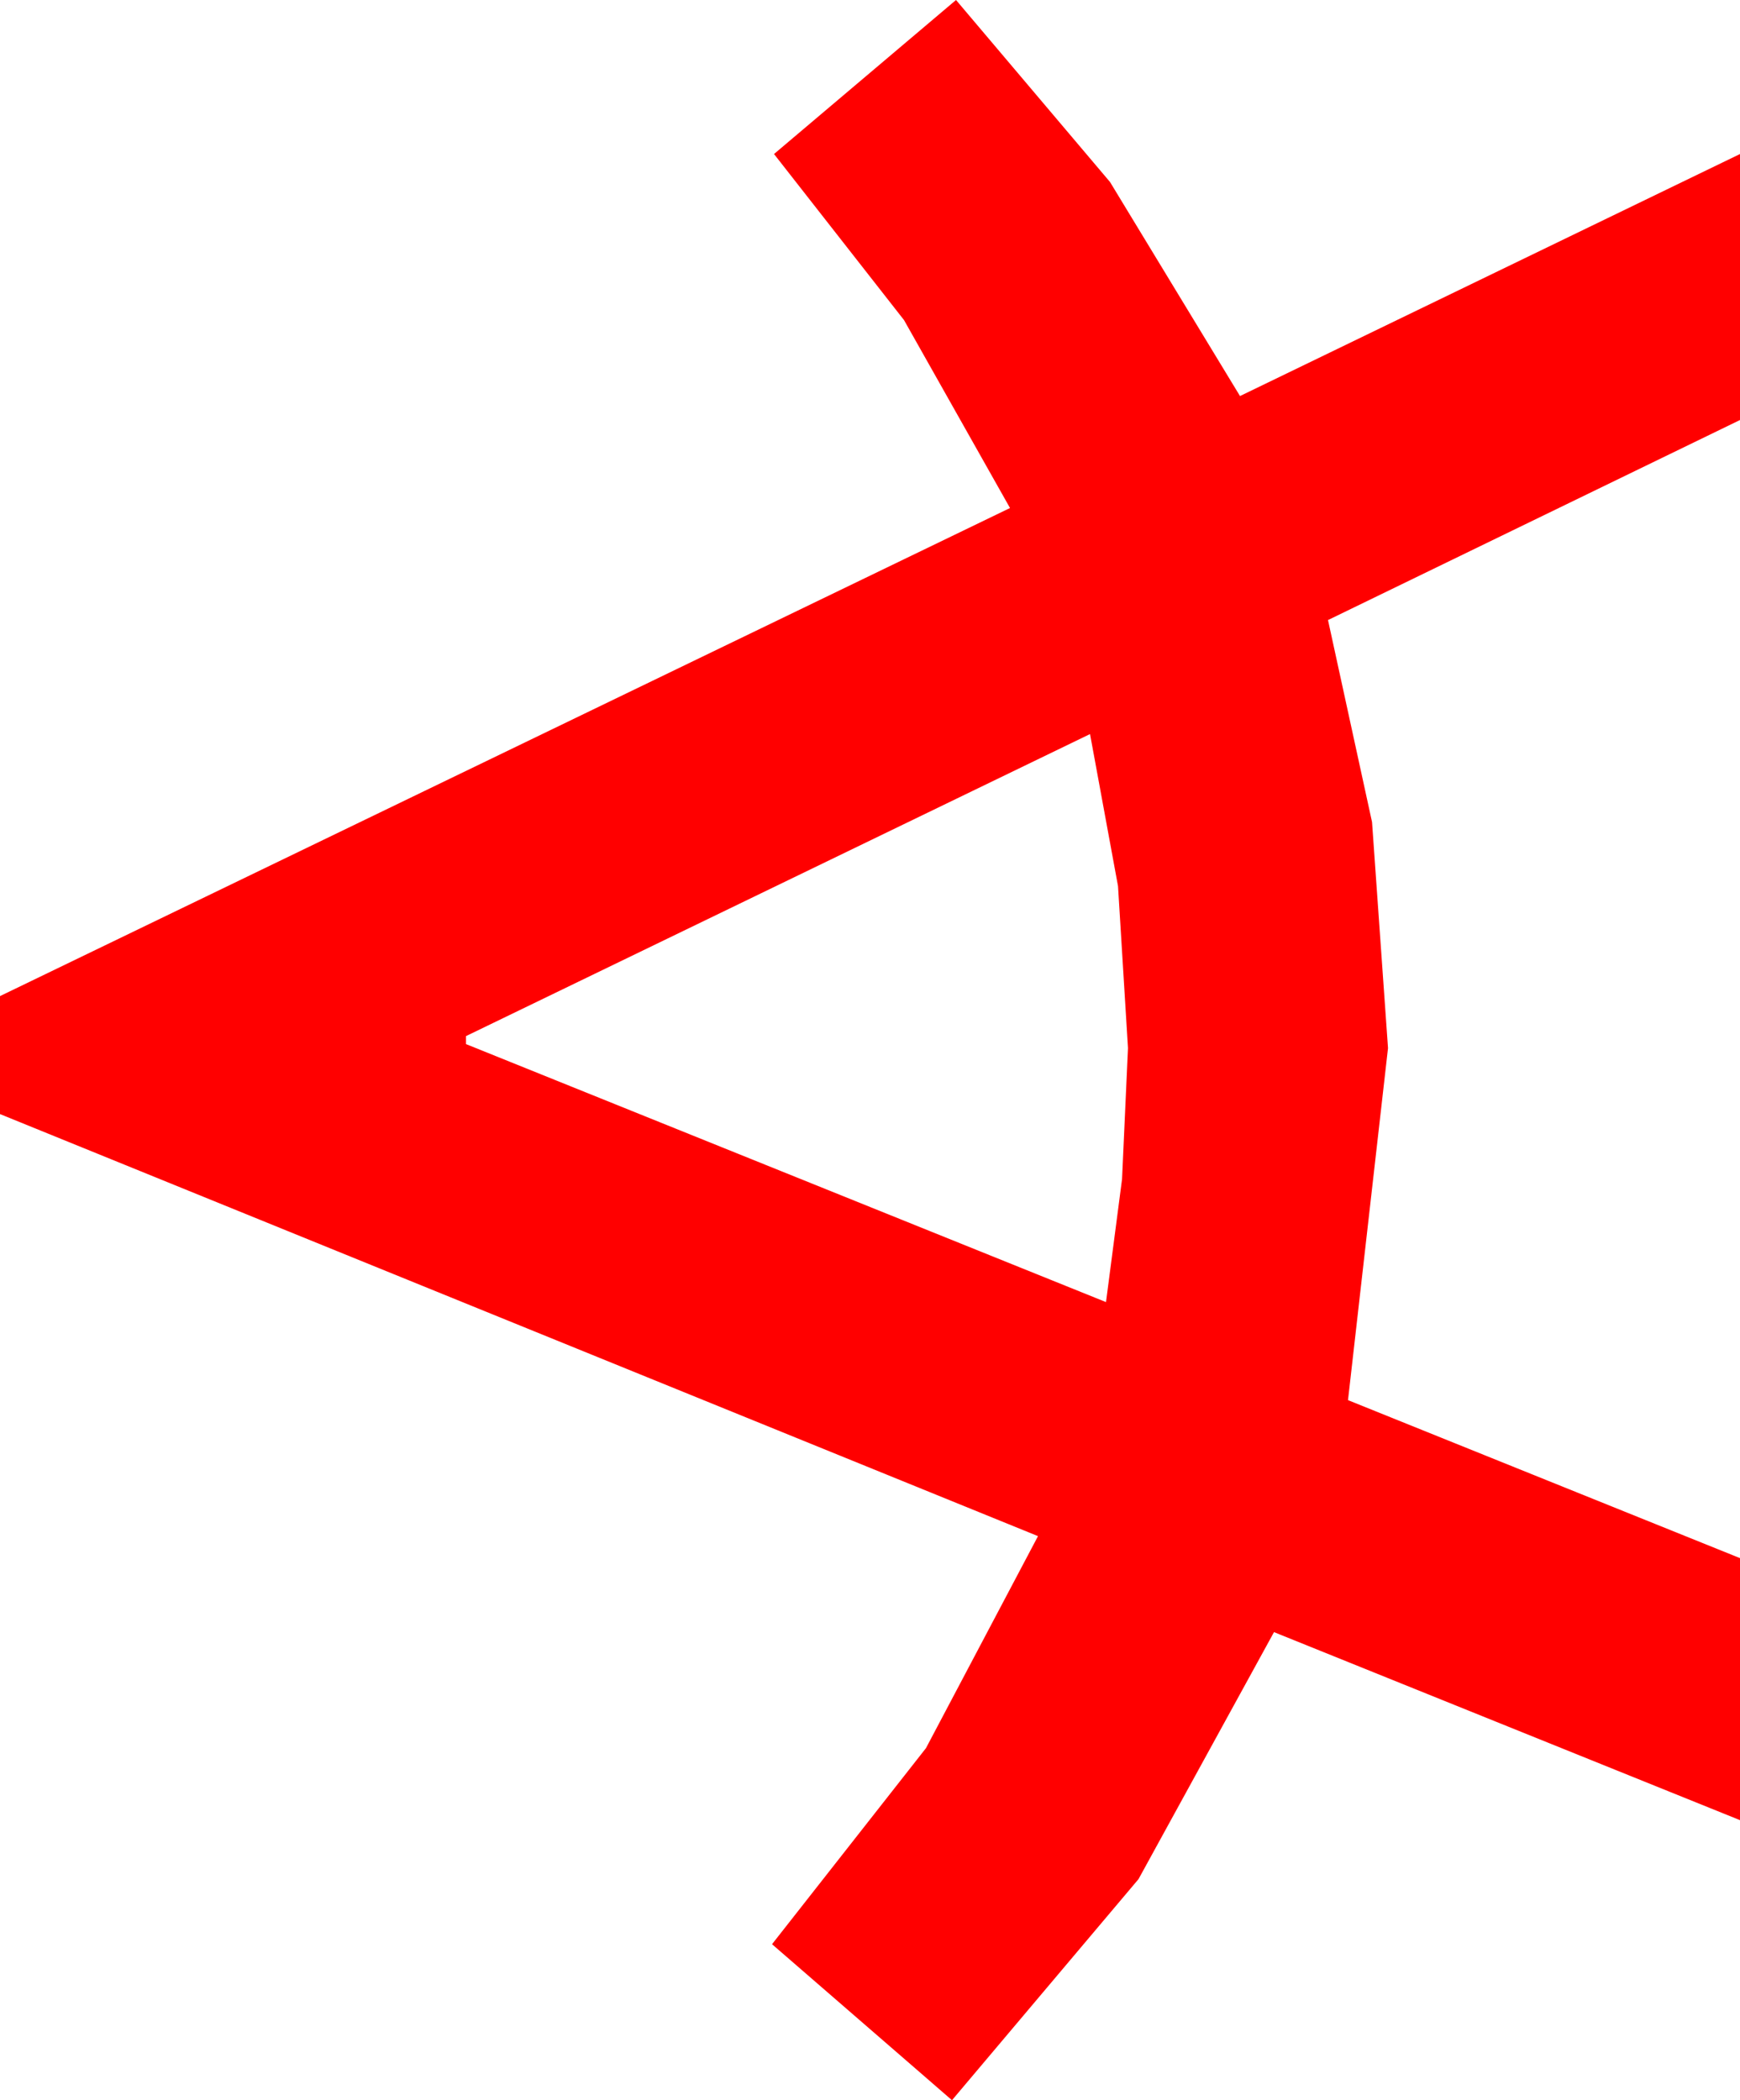 <?xml version="1.0" encoding="utf-8"?>
<!DOCTYPE svg PUBLIC "-//W3C//DTD SVG 1.1//EN" "http://www.w3.org/Graphics/SVG/1.1/DTD/svg11.dtd">
<svg width="25.488" height="30.762" xmlns="http://www.w3.org/2000/svg" xmlns:xlink="http://www.w3.org/1999/xlink" xmlns:xml="http://www.w3.org/XML/1998/namespace" version="1.1">
  <g>
    <g>
      <path style="fill:#FF0000;fill-opacity:1" d="M15.967,10.752L6.826,15.176 6.826,15.293 16.201,19.072 16.436,17.271 16.523,15.352 16.377,12.979 15.967,10.752z M14.004,0L16.26,2.666 18.164,5.801 25.488,2.256 25.488,6.152 19.453,9.082 20.098,12.041 20.332,15.352 19.746,20.508 25.488,22.822 25.488,26.66 18.662,23.906 16.677,27.524 13.945,30.762 11.309,28.477 13.564,25.605 15.205,22.5 0,16.318 0,14.59 14.795,7.441 13.242,4.688 11.338,2.256 14.004,0z" />
    </g>
  </g>
</svg>